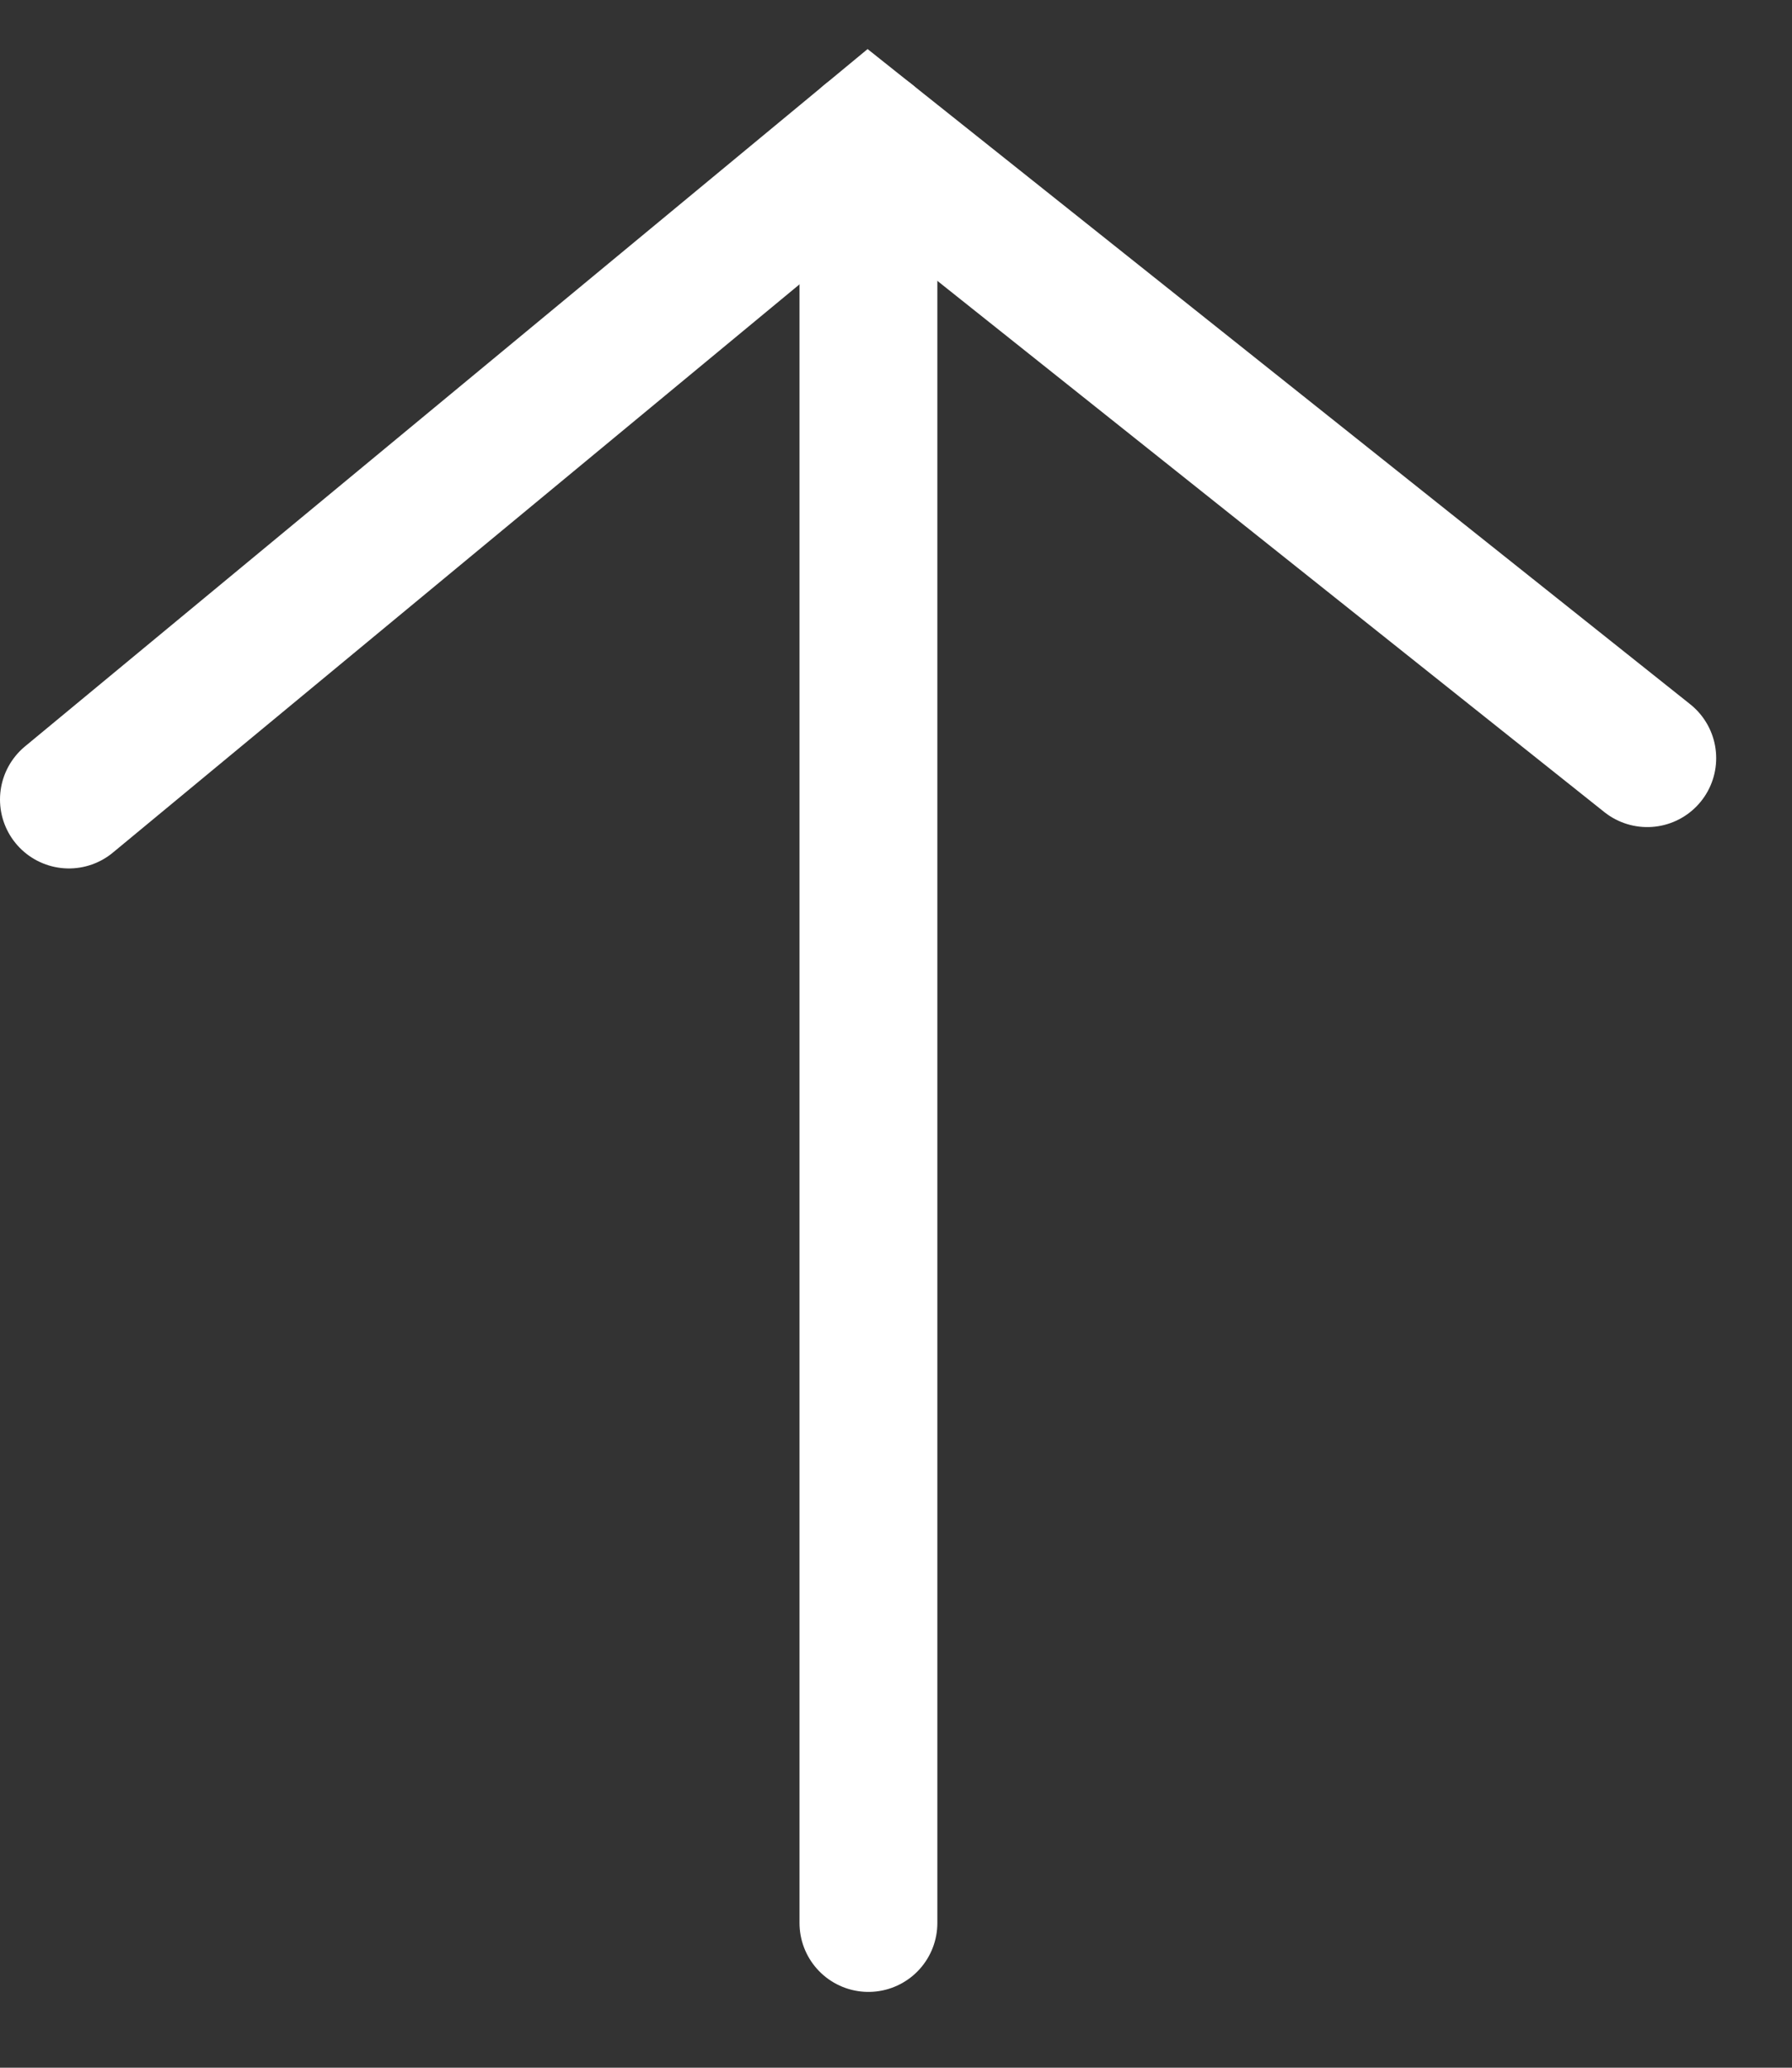 <?xml version="1.0" encoding="utf-8"?>
<svg version="1.1" id="Layer_1"
xmlns="http://www.w3.org/2000/svg"
xmlns:xlink="http://www.w3.org/1999/xlink"
width="13px" height="15px"
xml:space="preserve">
<rect width="100%" height="100%" fill="#333333" stroke="none"/>
<g id="PathID_3803" transform="matrix(1, 0, 0, 1, 5.8, 8.8)">
<path style="fill:none;stroke-width:1;stroke-linecap:round;stroke-linejoin:miter;stroke-miterlimit:5;stroke:#FFFFFF;stroke-opacity:1" d="M-5.3 -3L0.5 -7.8L6.15 -3.3" />
<path style="fill:none;stroke-width:1;stroke-linecap:round;stroke-linejoin:miter;stroke-miterlimit:5;stroke:#FFFFFF;stroke-opacity:1" d="M0.5 5.15L0.5 -7.8" />
</g>
</svg>
